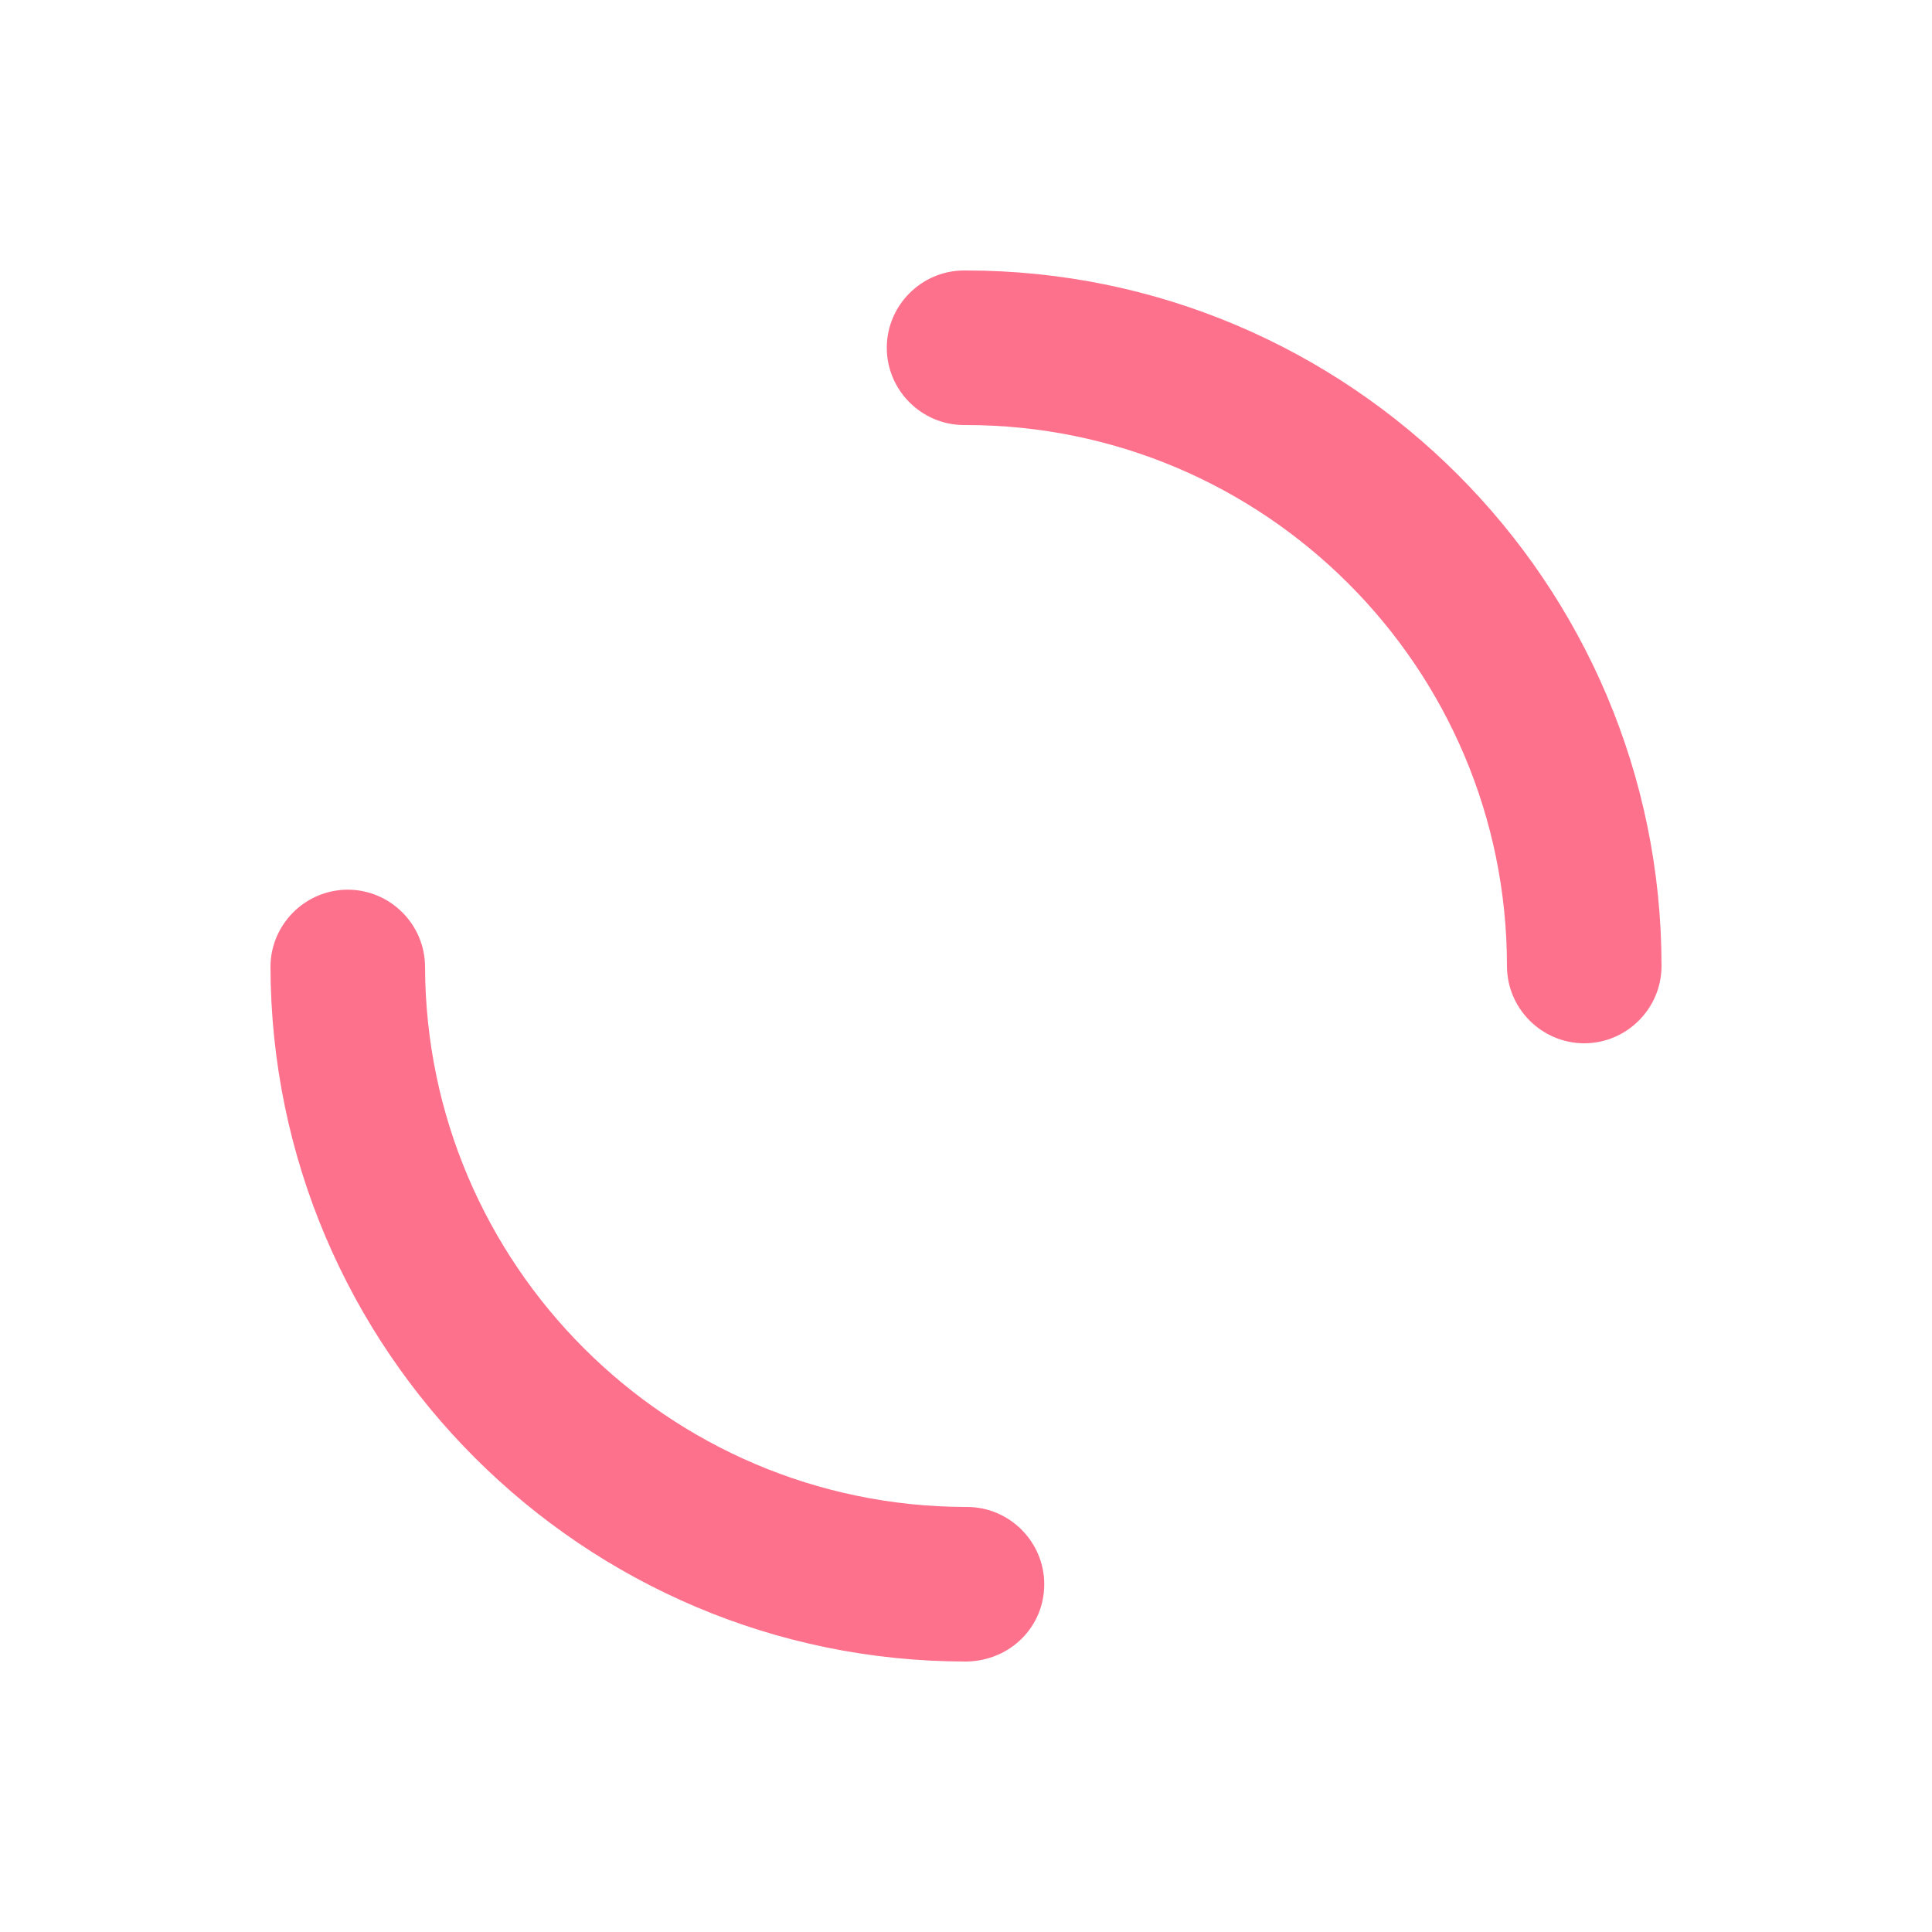 <?xml version="1.0" encoding="utf-8"?>
<!-- Generator: Adobe Illustrator 24.2.1, SVG Export Plug-In . SVG Version: 6.00 Build 0)  -->
<svg version="1.1" id="Layer_1" xmlns="http://www.w3.org/2000/svg" xmlns:xlink="http://www.w3.org/1999/xlink" x="0px" y="0px"
	 viewBox="0 0 200 200" style="enable-background:new 0 0 200 200;" xml:space="preserve">
<style type="text/css">
	.st0{fill:#FE718D;}
</style>
<g>
	<path class="st0" d="M100.1,172H100c-39.6,0-71.9-32.2-72-71.9c0-4.4,3.6-8,8-8c0,0,0,0,0,0c4.4,0,8,3.6,8,8
		c0.1,30.8,25.1,55.8,55.9,55.9l0.2,0c4.4,0,8,3.6,8,8C108.1,168.4,104.6,171.9,100.1,172L100.1,172z M100.1,164.4L100.1,164.4
		l0-0.4L100.1,164.4z M164,108c-4.4,0-8-3.6-8-8c0-30.9-25.1-56-56-56h-0.2c-4.4,0-8-3.6-8-8s3.6-8,8-8h0.2c39.7,0,72,32.3,72,72
		C172,104.4,168.4,108,164,108C164,108,164,108,164,108z"/>
</g>
</svg>
